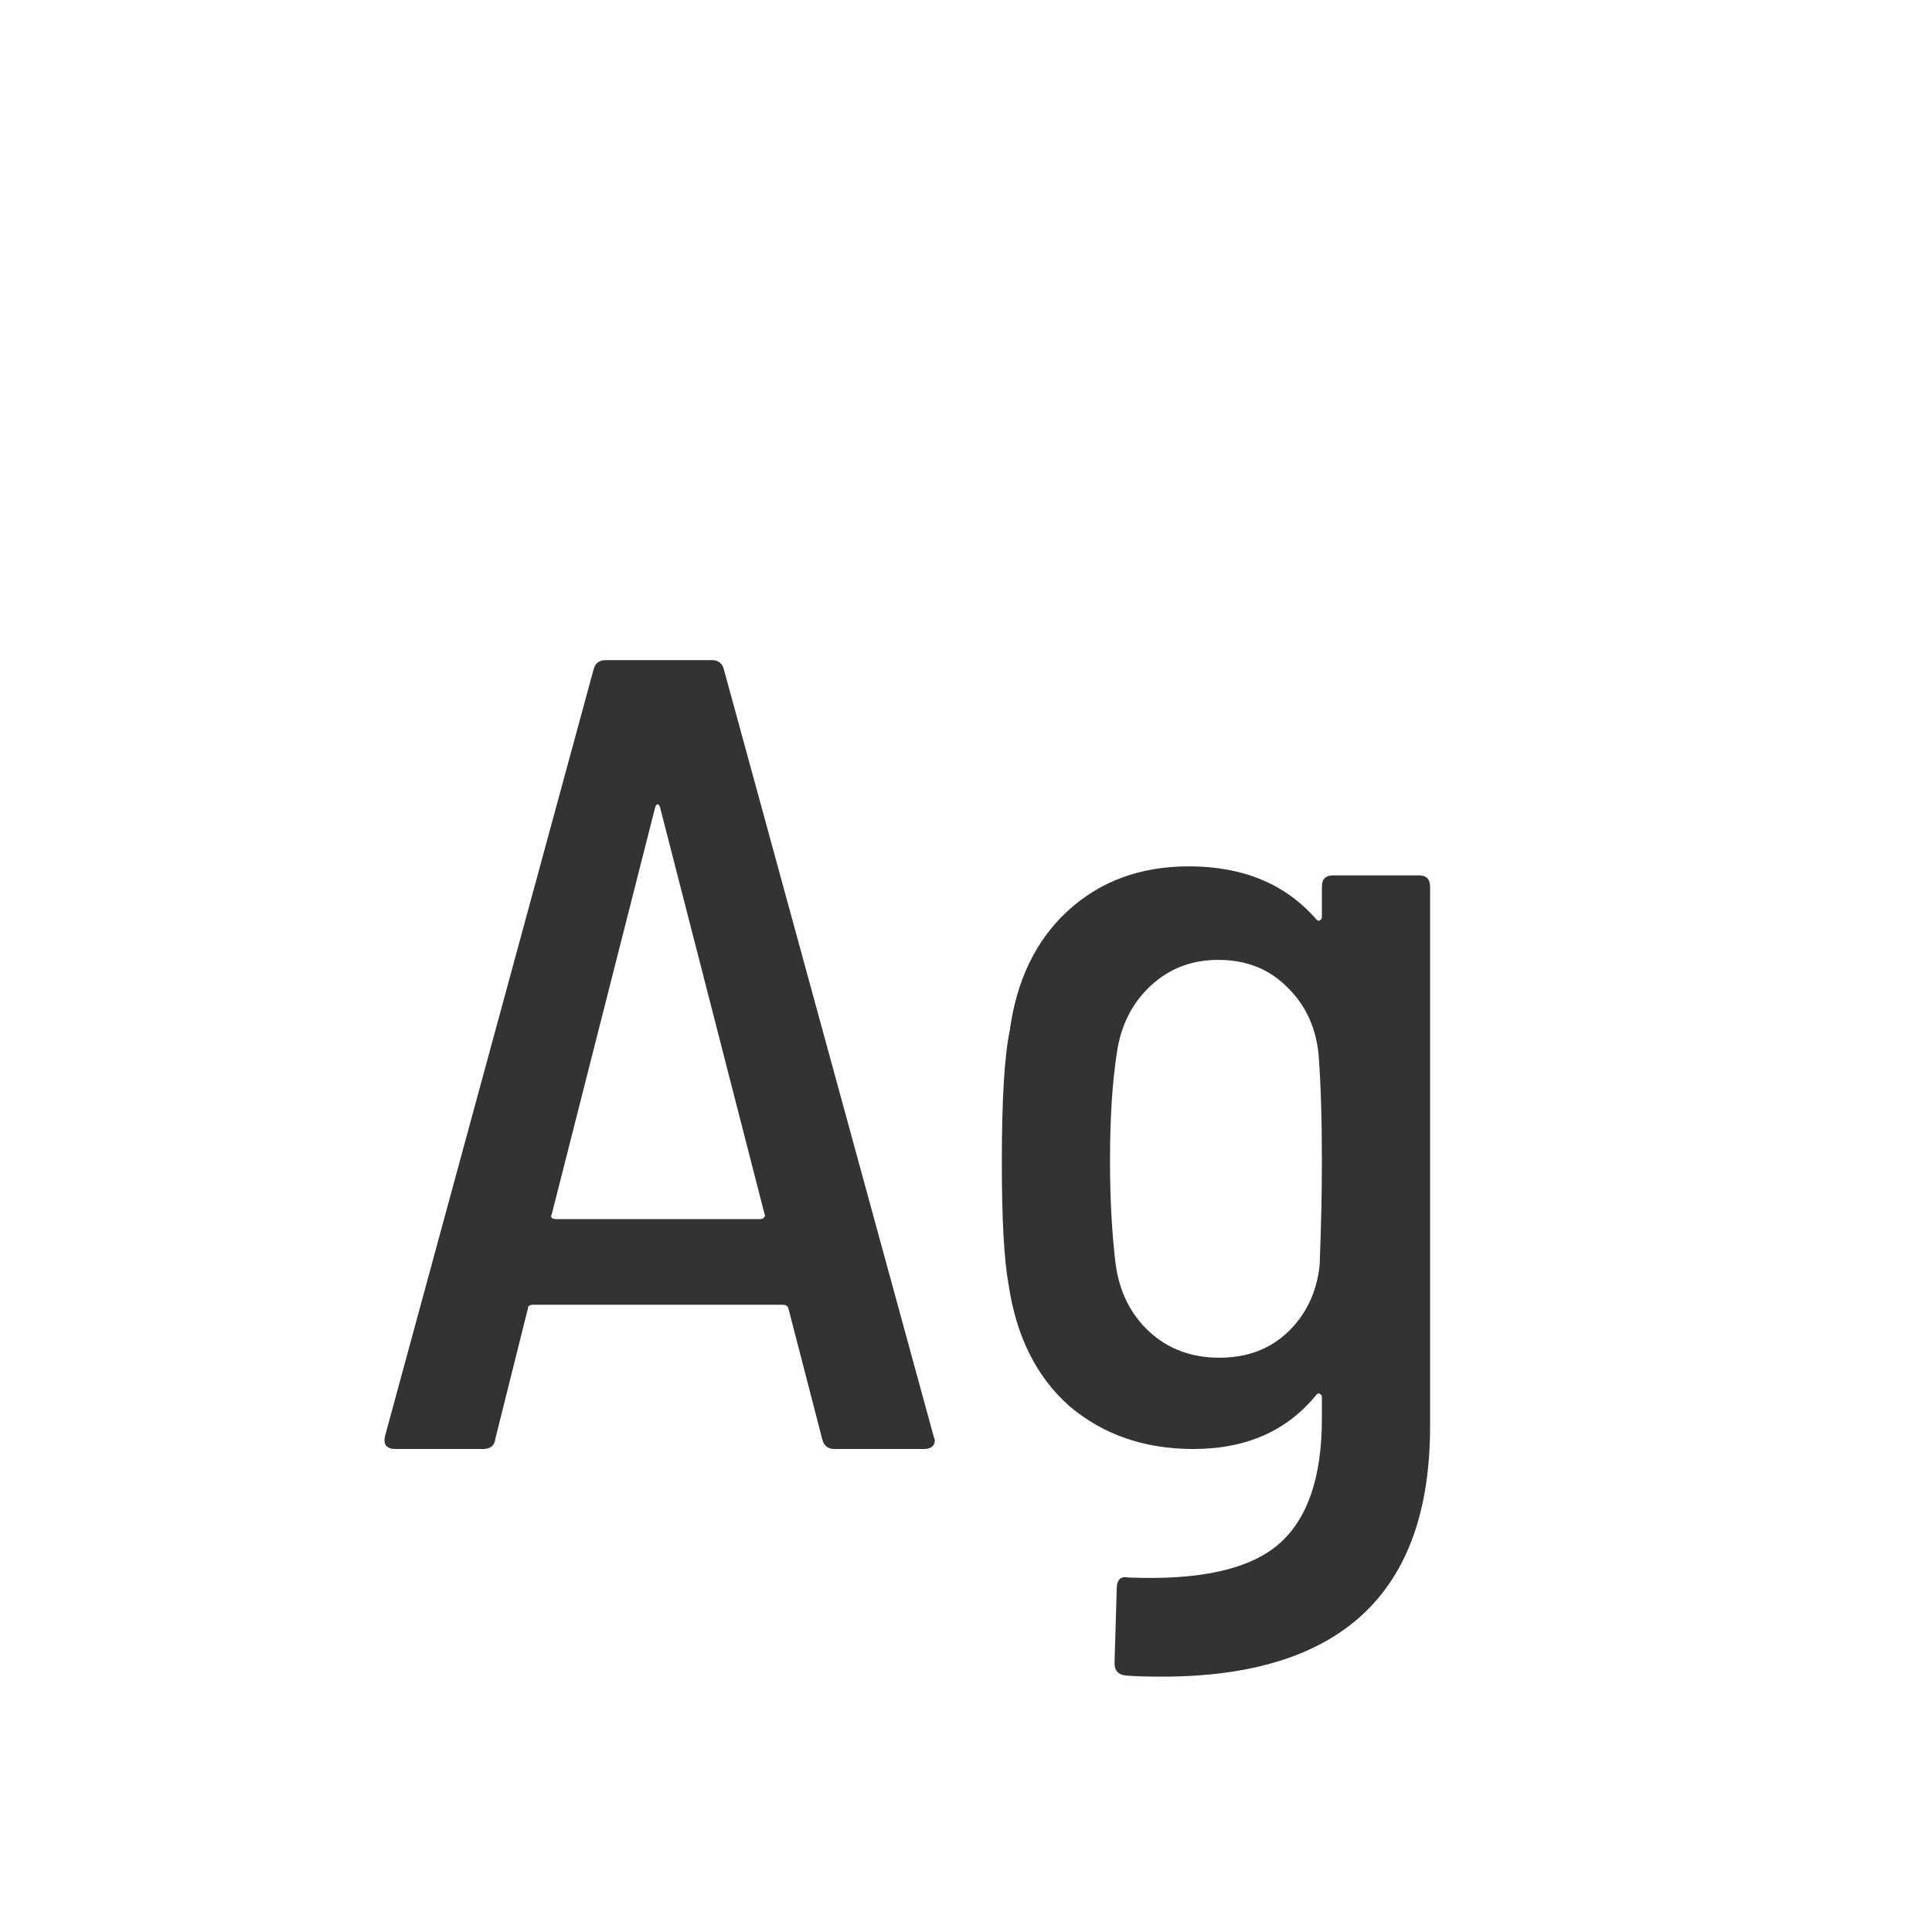<svg width="24" height="24" viewBox="0 0 24 24" fill="none" xmlns="http://www.w3.org/2000/svg">
<path d="M10.367 18C10.283 18 10.232 17.958 10.213 17.874L9.793 16.25C9.784 16.222 9.76 16.208 9.723 16.208H6.629C6.582 16.208 6.559 16.222 6.559 16.25L6.153 17.874C6.144 17.958 6.092 18 5.999 18H4.907C4.86 18 4.823 17.986 4.795 17.958C4.776 17.93 4.772 17.893 4.781 17.846L7.371 8.326C7.39 8.242 7.441 8.2 7.525 8.2H8.841C8.925 8.2 8.976 8.242 8.995 8.326L11.599 17.846L11.613 17.888C11.613 17.963 11.566 18 11.473 18H10.367ZM6.853 15.088C6.844 15.097 6.844 15.111 6.853 15.13C6.872 15.139 6.89 15.144 6.909 15.144H9.443C9.462 15.144 9.476 15.139 9.485 15.13C9.504 15.111 9.508 15.097 9.499 15.088L8.197 10.02C8.188 10.001 8.178 9.992 8.169 9.992C8.16 9.992 8.15 10.001 8.141 10.02L6.853 15.088ZM16.421 11.014C16.421 10.921 16.468 10.874 16.561 10.874H17.625C17.719 10.874 17.765 10.921 17.765 11.014V17.72C17.765 19.792 16.655 20.828 14.433 20.828C14.237 20.828 14.088 20.823 13.985 20.814C13.892 20.805 13.845 20.753 13.845 20.66L13.873 19.722C13.873 19.675 13.887 19.638 13.915 19.61C13.943 19.591 13.976 19.587 14.013 19.596C14.891 19.633 15.511 19.498 15.875 19.19C16.239 18.882 16.421 18.359 16.421 17.622V17.356C16.421 17.337 16.412 17.323 16.393 17.314C16.384 17.305 16.37 17.309 16.351 17.328C15.987 17.776 15.479 18 14.825 18C14.219 18 13.705 17.823 13.285 17.468C12.875 17.104 12.623 16.6 12.529 15.956C12.473 15.657 12.445 15.149 12.445 14.43C12.445 13.655 12.478 13.114 12.543 12.806C12.627 12.181 12.865 11.686 13.257 11.322C13.659 10.949 14.163 10.762 14.769 10.762C15.441 10.762 15.969 10.981 16.351 11.42C16.37 11.439 16.384 11.443 16.393 11.434C16.412 11.425 16.421 11.411 16.421 11.392V11.014ZM16.393 15.718C16.412 15.233 16.421 14.799 16.421 14.416C16.421 13.893 16.407 13.45 16.379 13.086C16.342 12.75 16.211 12.475 15.987 12.26C15.763 12.036 15.479 11.924 15.133 11.924C14.797 11.924 14.513 12.036 14.279 12.26C14.055 12.475 13.92 12.75 13.873 13.086C13.817 13.45 13.789 13.893 13.789 14.416C13.789 14.901 13.813 15.331 13.859 15.704C13.906 16.049 14.046 16.329 14.279 16.544C14.513 16.759 14.802 16.866 15.147 16.866C15.493 16.866 15.777 16.759 16.001 16.544C16.225 16.329 16.356 16.054 16.393 15.718Z" fill="#333333"/>
</svg>
